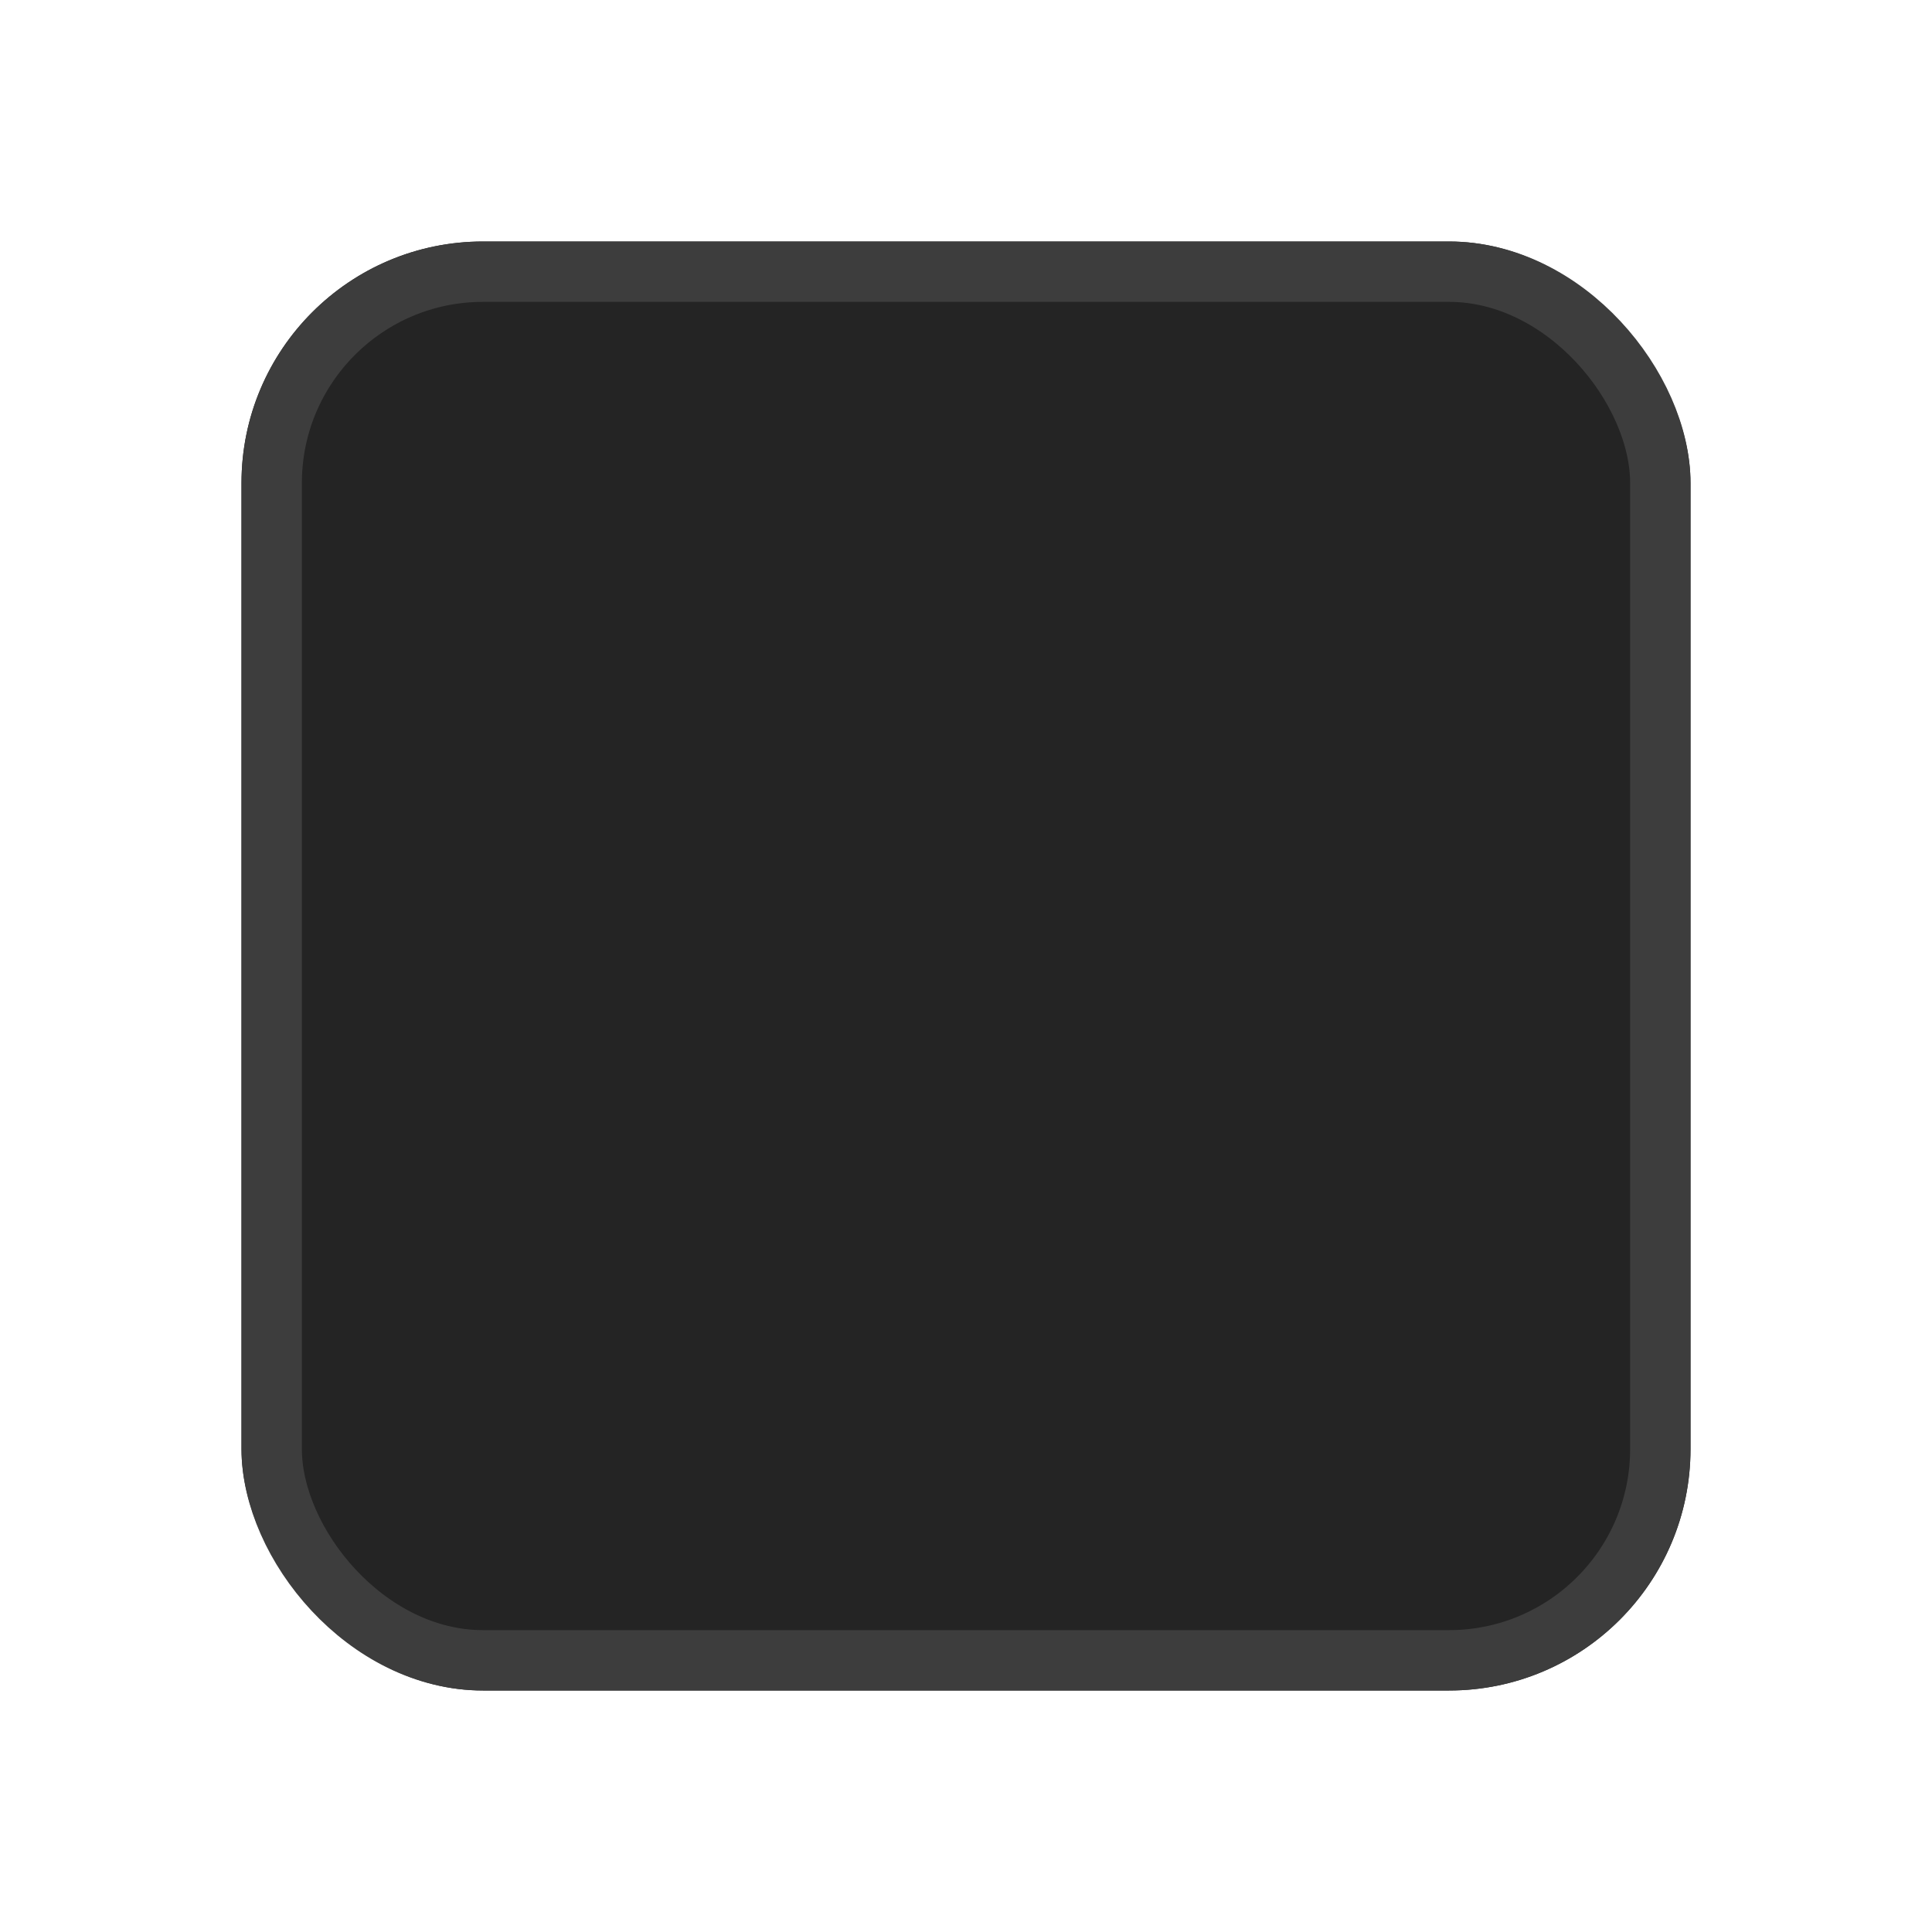 <svg width="32" height="32" viewBox="0 0 32 32" fill="none" xmlns="http://www.w3.org/2000/svg">
<g filter="url(#filter0_d_2_75)">
<rect x="4" width="24" height="24" rx="4" fill="#242424"/>
<rect x="4.5" y="0.5" width="23" height="23" rx="3.5" stroke="#3D3D3D"/>
</g>
<defs>
<filter id="filter0_d_2_75" x="0" y="0" width="32" height="32" filterUnits="userSpaceOnUse" color-interpolation-filters="sRGB">
<feFlood flood-opacity="0" result="BackgroundImageFix"/>
<feColorMatrix in="SourceAlpha" type="matrix" values="0 0 0 0 0 0 0 0 0 0 0 0 0 0 0 0 0 0 127 0" result="hardAlpha"/>
<feOffset dy="4"/>
<feGaussianBlur stdDeviation="2"/>
<feComposite in2="hardAlpha" operator="out"/>
<feColorMatrix type="matrix" values="0 0 0 0 0 0 0 0 0 0 0 0 0 0 0 0 0 0 0.25 0"/>
<feBlend mode="normal" in2="BackgroundImageFix" result="effect1_dropShadow_2_75"/>
<feBlend mode="normal" in="SourceGraphic" in2="effect1_dropShadow_2_75" result="shape"/>
</filter>
</defs>
</svg>
